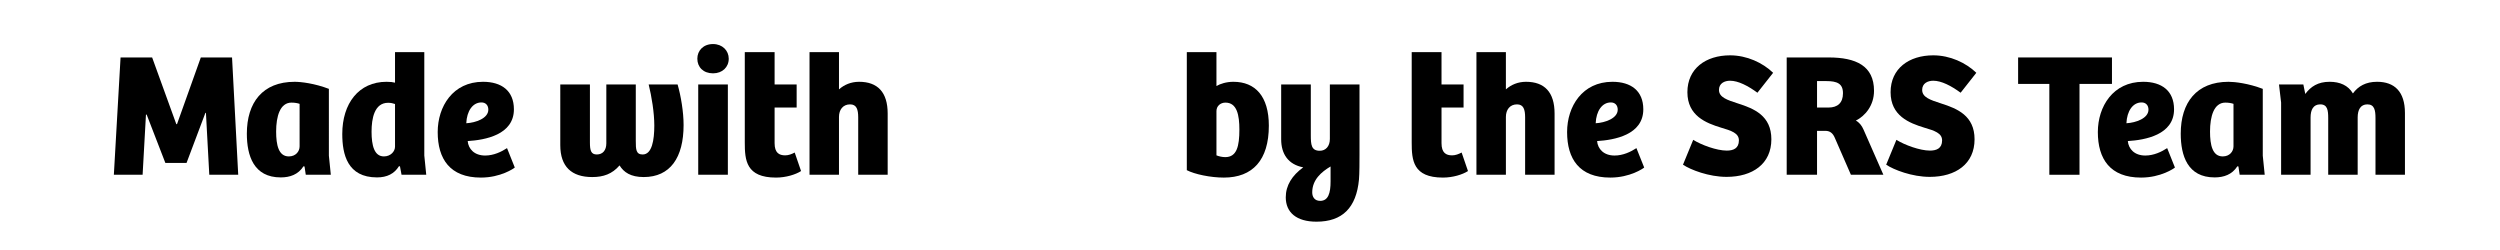 <?xml version="1.0" encoding="utf-8"?>
<!-- Generator: Adobe Illustrator 16.0.4, SVG Export Plug-In . SVG Version: 6.00 Build 0)  -->
<!DOCTYPE svg PUBLIC "-//W3C//DTD SVG 1.1//EN" "http://www.w3.org/Graphics/SVG/1.1/DTD/svg11.dtd">
<svg version="1.1" id="Layer_1" xmlns="http://www.w3.org/2000/svg" xmlns:xlink="http://www.w3.org/1999/xlink" x="0px" y="0px"
	 width="1020.47px" height="102.05px" viewBox="0 0 1020.47 102.05" enable-background="new 0 0 1020.47 102.05"
	 xml:space="preserve">
<g>
	<path d="M81.973,23.451h12.745l2.521,47.884H85.43l-1.368-25.274h-0.216l-7.705,20.45H67.5l-7.633-19.73H59.58l-1.368,24.554
		H46.474l2.736-47.884H62.1l9.865,27.218h0.288L81.973,23.451z"/>
	<path d="M134.245,63.559l0.792,7.776h-10.225l-0.504-3.384l-0.432-0.072c-2.16,3.385-5.544,4.536-9.289,4.536
		c-11.017,0-13.825-8.856-13.825-17.857c0-12.673,6.408-21.17,19.514-21.17c2.592,0,8.137,0.648,13.969,2.88V63.559z
		 M122.292,42.389c-0.792-0.288-2.016-0.504-3.312-0.504c-4.68,0-6.264,5.617-6.264,11.809c0,5.545,1.008,10.152,5.184,10.152
		c2.809,0,4.393-2.016,4.393-4.104V42.389z"/>
	<path d="M162.826,67.879c-1.872,3.023-4.824,4.536-8.929,4.536c-12.097,0-14.185-9.433-14.185-17.714
		c0-12.457,6.696-21.313,18.073-21.313c1.584,0,2.592,0.144,3.457,0.36V21.291h11.953v42.196l0.792,7.849h-10.081l-0.648-3.456
		H162.826z M161.242,42.46c-0.792-0.288-1.728-0.504-2.808-0.504c-5.617,0-6.769,6.408-6.769,11.809c0,5.545,1.08,10.08,5.04,10.08
		c2.809,0,4.537-2.088,4.537-3.96V42.46z"/>
	<path d="M210.13,68.383c-0.36,0.359-5.761,4.104-13.825,4.104c-12.673,0-17.642-7.633-17.642-18.577
		c0-10.441,6.192-20.522,18.505-20.522c7.561,0,12.601,3.672,12.601,11.233c0,10.441-11.809,12.53-18.866,12.961
		c0.288,3.24,2.736,5.904,7.129,5.904c3.456,0,6.625-1.512,8.929-3.024L210.13,68.383z M196.521,41.812
		c-3.6,0-5.977,3.528-6.192,8.497c3.888-0.216,9-2.016,9-5.544C199.329,42.964,198.249,41.812,196.521,41.812z"/>
	<path d="M276.586,34.468c1.368,4.752,2.448,11.233,2.448,16.562c0,13.321-5.473,21.242-16.273,21.242
		c-5.329,0-8.137-1.945-9.865-4.753c-3.024,3.528-6.625,4.753-11.161,4.753c-8.425,0-13.033-4.249-13.033-13.033V34.468h12.097
		v23.69c0,3.24,0.432,4.896,2.808,4.896c2.448,0,3.889-1.729,3.889-4.537v-24.05h12.025V57.51c0,3.456,0.072,5.545,2.808,5.545
		c3.816,0,4.752-5.904,4.752-11.81c0-5.256-1.08-11.809-2.304-16.777H276.586z"/>
	<path d="M291.054,17.979c3.816,0,6.409,2.664,6.409,5.977c0,3.456-2.592,5.976-6.409,5.976c-3.96,0-6.408-2.52-6.408-5.976
		C284.646,20.643,287.094,17.979,291.054,17.979z M285.006,71.335V34.468h12.097v36.867H285.006z"/>
	<path d="M316.183,21.291v13.177h9V43.9h-9v14.545c0,3.961,1.872,4.969,4.32,4.969c1.368,0,2.664-0.504,3.888-1.152l2.592,7.561
		c-2.232,1.441-6.192,2.665-10.225,2.665c-12.241,0-12.745-7.129-12.745-14.329V21.291H316.183z"/>
	<path d="M330.437,71.335V21.291h12.025v15.193c2.088-1.872,4.896-3.096,8.208-3.096c7.561,0,11.665,4.249,11.665,12.961v24.986
		h-12.025V47.933c0-3.24-0.648-5.329-3.312-5.329c-2.952,0-4.536,2.232-4.536,5.112v23.618H330.437z"/>
	<path d="M484.442,21.291h12.098v13.825c1.584-0.936,4.104-1.728,6.912-1.728c8.929,0,14.474,5.904,14.474,17.93
		c0,14.041-6.625,21.17-18.363,21.17c-5.472,0-11.953-1.368-15.121-3.024V21.291z M496.54,63.414c1.08,0.432,2.376,0.721,3.6,0.721
		c4.681,0,5.761-4.393,5.761-11.233c0-5.833-0.936-11.017-5.688-11.017c-2.017,0-3.672,1.368-3.672,3.457V63.414z"/>
	<path d="M554.932,63.198c0,2.017,0,7.921-0.215,10.081c-1.08,11.521-6.77,17.209-17.354,17.209c-8.209,0-12.529-3.816-12.529-9.937
		c0-4.896,2.592-8.929,7.129-12.241c-6.121-1.152-9.002-5.473-9.002-11.449V34.468h12.098v20.737c0,3.889,0.215,6.337,3.672,6.337
		c2.377,0,4.104-1.8,4.104-4.824v-22.25h12.098V63.198z M543.123,67.951c-3.744,2.231-7.488,5.4-7.488,10.584
		c0,1.801,0.936,3.457,3.24,3.457c3.312,0,4.248-3.169,4.248-7.921V67.951z"/>
	<path d="M588.41,21.291v13.177h9V43.9h-9v14.545c0,3.961,1.871,4.969,4.32,4.969c1.367,0,2.664-0.504,3.889-1.152l2.592,7.561
		c-2.232,1.441-6.193,2.665-10.225,2.665c-12.242,0-12.746-7.129-12.746-14.329V21.291H588.41z"/>
	<path d="M602.664,71.335V21.291h12.023v15.193c2.09-1.872,4.896-3.096,8.209-3.096c7.561,0,11.666,4.249,11.666,12.961v24.986
		h-12.025V47.933c0-3.24-0.648-5.329-3.312-5.329c-2.951,0-4.537,2.232-4.537,5.112v23.618H602.664z"/>
	<path d="M671.137,68.383c-0.359,0.359-5.76,4.104-13.824,4.104c-12.674,0-17.643-7.633-17.643-18.577
		c0-10.441,6.193-20.522,18.506-20.522c7.561,0,12.602,3.672,12.602,11.233c0,10.441-11.809,12.53-18.865,12.961
		c0.287,3.24,2.736,5.904,7.129,5.904c3.455,0,6.623-1.512,8.928-3.024L671.137,68.383z M657.527,41.812
		c-3.6,0-5.975,3.528-6.191,8.497c3.889-0.216,9-2.016,9-5.544C660.336,42.964,659.256,41.812,657.527,41.812z"/>
	<path d="M691.148,57.078c3.312,2.088,9.578,4.393,13.682,4.393c2.664,0,4.969-0.865,4.969-4.177c0-2.952-3.096-3.96-7.273-5.185
		c-6.119-1.872-13.752-4.825-13.752-14.473c0-9.649,7.488-15.049,17.426-15.049c6.84,0,13.32,3.024,17.568,7.128l-6.408,8.137
		c-3.816-2.808-7.848-4.896-11.16-4.896c-2.305,0-4.537,1.08-4.537,3.745c0,3.024,3.312,4.104,7.777,5.544
		c6.553,2.088,13.609,4.968,13.609,14.617c0,10.01-7.633,15.338-18.291,15.338c-7.199,0-14.689-2.881-17.785-4.969L691.148,57.078z"
		/>
	<path d="M741.693,71.335h-12.385V23.451h17.139c11.088,0,18.506,3.384,18.506,13.609c0,6.048-3.674,10.297-7.418,12.169
		c1.297,0.648,2.449,2.016,3.168,3.744l8.066,18.362h-13.25l-6.625-15.193c-0.791-1.8-1.943-2.736-3.816-2.736h-3.385V71.335z
		 M746.375,43.9c3.672,0,5.904-1.872,5.904-5.833c0-3.96-2.377-4.968-6.84-4.968h-3.746V43.9H746.375z"/>
	<path d="M774.092,57.078c3.312,2.088,9.576,4.393,13.682,4.393c2.664,0,4.969-0.865,4.969-4.177c0-2.952-3.098-3.96-7.273-5.185
		c-6.121-1.872-13.754-4.825-13.754-14.473c0-9.649,7.49-15.049,17.426-15.049c6.842,0,13.322,3.024,17.57,7.128l-6.408,8.137
		c-3.816-2.808-7.85-4.896-11.162-4.896c-2.305,0-4.535,1.08-4.535,3.745c0,3.024,3.311,4.104,7.775,5.544
		c6.553,2.088,13.609,4.968,13.609,14.617c0,10.01-7.633,15.338-18.289,15.338c-7.201,0-14.689-2.881-17.785-4.969L774.092,57.078z"
		/>
	<path d="M862.078,23.451v10.801h-13.25v37.083h-12.312V34.252h-12.744V23.451H862.078z"/>
	<path d="M887.781,68.383c-0.359,0.359-5.76,4.104-13.826,4.104c-12.672,0-17.641-7.633-17.641-18.577
		c0-10.441,6.193-20.522,18.506-20.522c7.561,0,12.602,3.672,12.602,11.233c0,10.441-11.811,12.53-18.867,12.961
		c0.289,3.24,2.736,5.904,7.129,5.904c3.457,0,6.625-1.512,8.93-3.024L887.781,68.383z M874.172,41.812
		c-3.6,0-5.977,3.528-6.193,8.497c3.889-0.216,9.002-2.016,9.002-5.544C876.98,42.964,875.9,41.812,874.172,41.812z"/>
	<path d="M923.637,63.559l0.791,7.776h-10.225l-0.504-3.384l-0.432-0.072c-2.16,3.385-5.545,4.536-9.289,4.536
		c-11.018,0-13.826-8.856-13.826-17.857c0-12.673,6.41-21.17,19.514-21.17c2.594,0,8.137,0.648,13.971,2.88V63.559z M911.684,42.389
		c-0.793-0.288-2.018-0.504-3.312-0.504c-4.682,0-6.266,5.617-6.266,11.809c0,5.545,1.01,10.152,5.186,10.152
		c2.809,0,4.393-2.016,4.393-4.104V42.389z"/>
	<path d="M931.121,71.335V41.884l-0.865-7.417h9.938l0.793,3.888c2.23-3.024,5.184-4.968,9.936-4.968
		c4.176,0,7.561,1.44,9.506,4.752c2.16-2.952,5.256-4.752,9.863-4.752c7.057,0,11.377,3.96,11.377,12.745v25.202h-12.023V48.221
		c0-3.241-0.434-5.617-3.312-5.617c-2.809,0-3.961,2.232-3.961,5.329v23.402h-12.025V48.221c0-3.168-0.287-5.617-3.24-5.617
		c-2.879,0-3.959,2.232-3.959,5.4v23.33H931.121z"/>
</g>
</svg>
